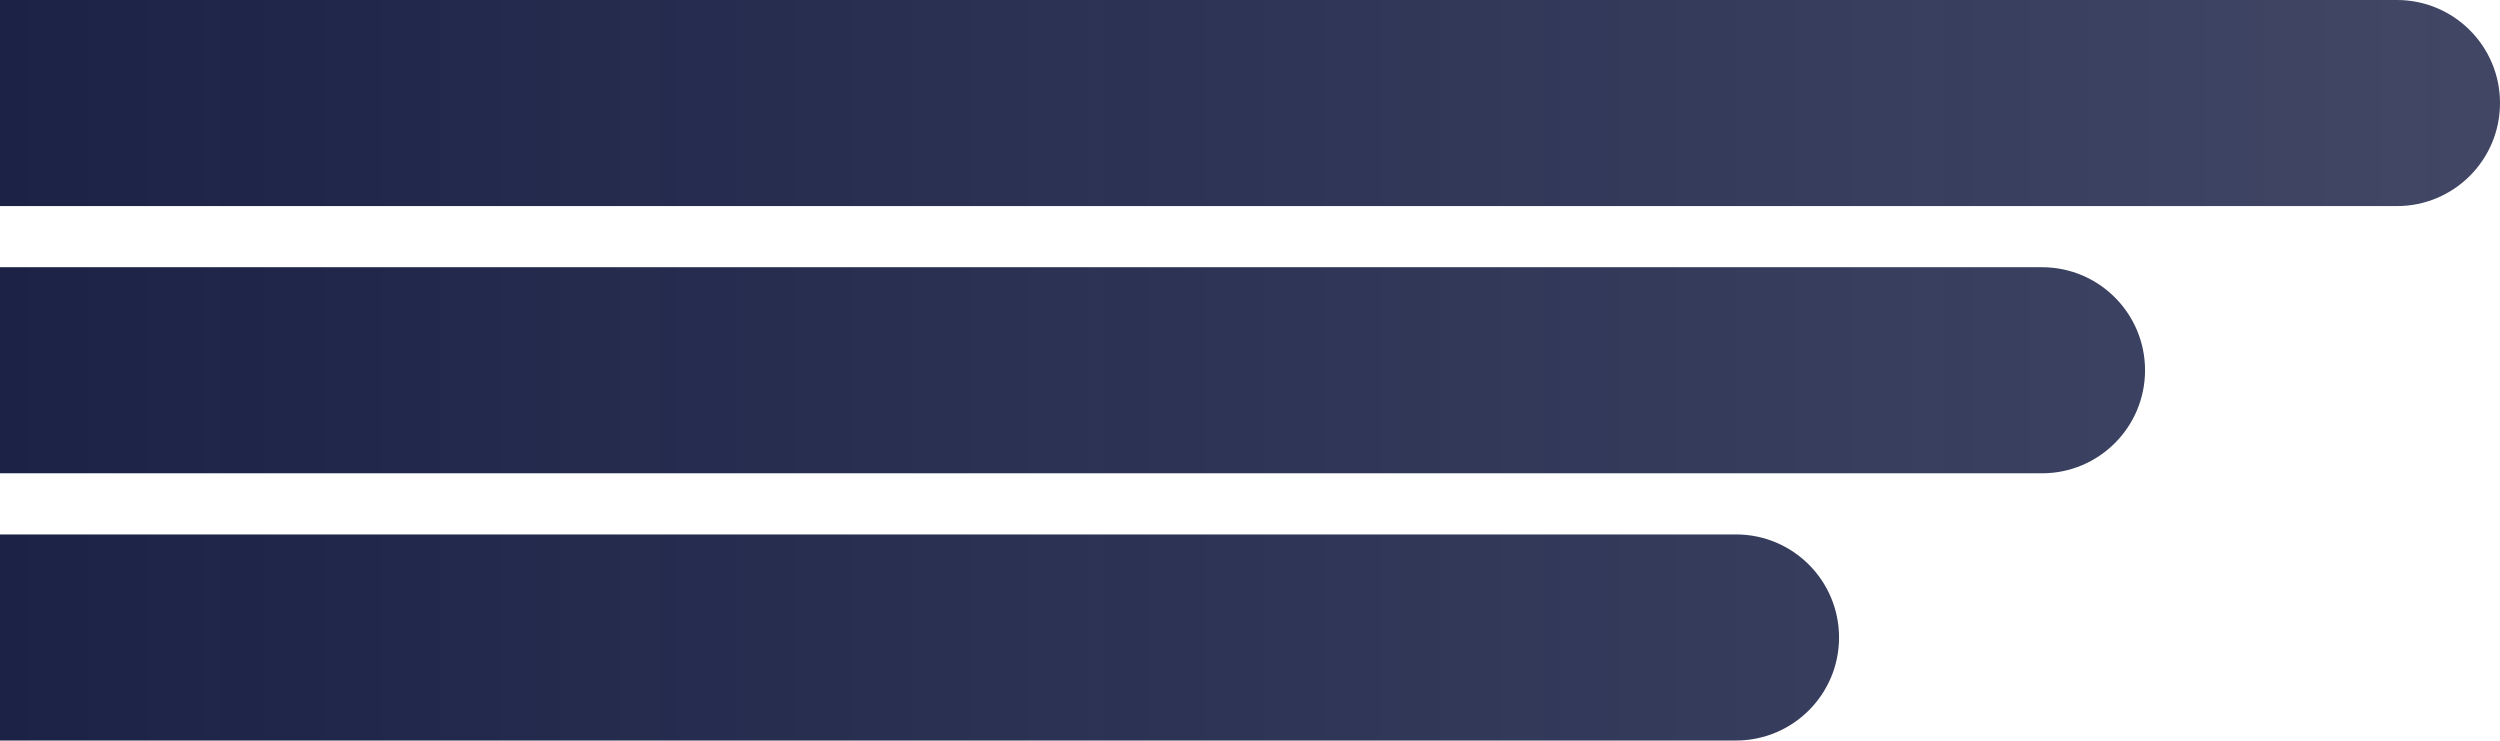<svg width="817" height="242" viewBox="0 0 817 242" fill="none" xmlns="http://www.w3.org/2000/svg">
<path fill-rule="evenodd" clip-rule="evenodd" d="M783.327 0H0V67.346H783.327C801.924 67.346 817 52.27 817 33.673C817 15.076 801.924 0 783.327 0ZM0 87.327H667.327C685.924 87.327 701 102.403 701 121C701 139.597 685.924 154.673 667.327 154.673H0V87.327ZM0 174.654H567.327C585.924 174.654 601 189.73 601 208.327C601 226.924 585.924 242 567.327 242H0V174.654Z" fill="url(#paint0_linear)"/>
<defs>
<linearGradient id="paint0_linear" x1="-5.51478e-06" y1="34.043" x2="1078.5" y2="34.043" gradientUnits="userSpaceOnUse">
<stop stop-color="#1B2246"/>
<stop offset="1" stop-color="#1B2246" stop-opacity="0.78"/>
</linearGradient>
</defs>
</svg>
